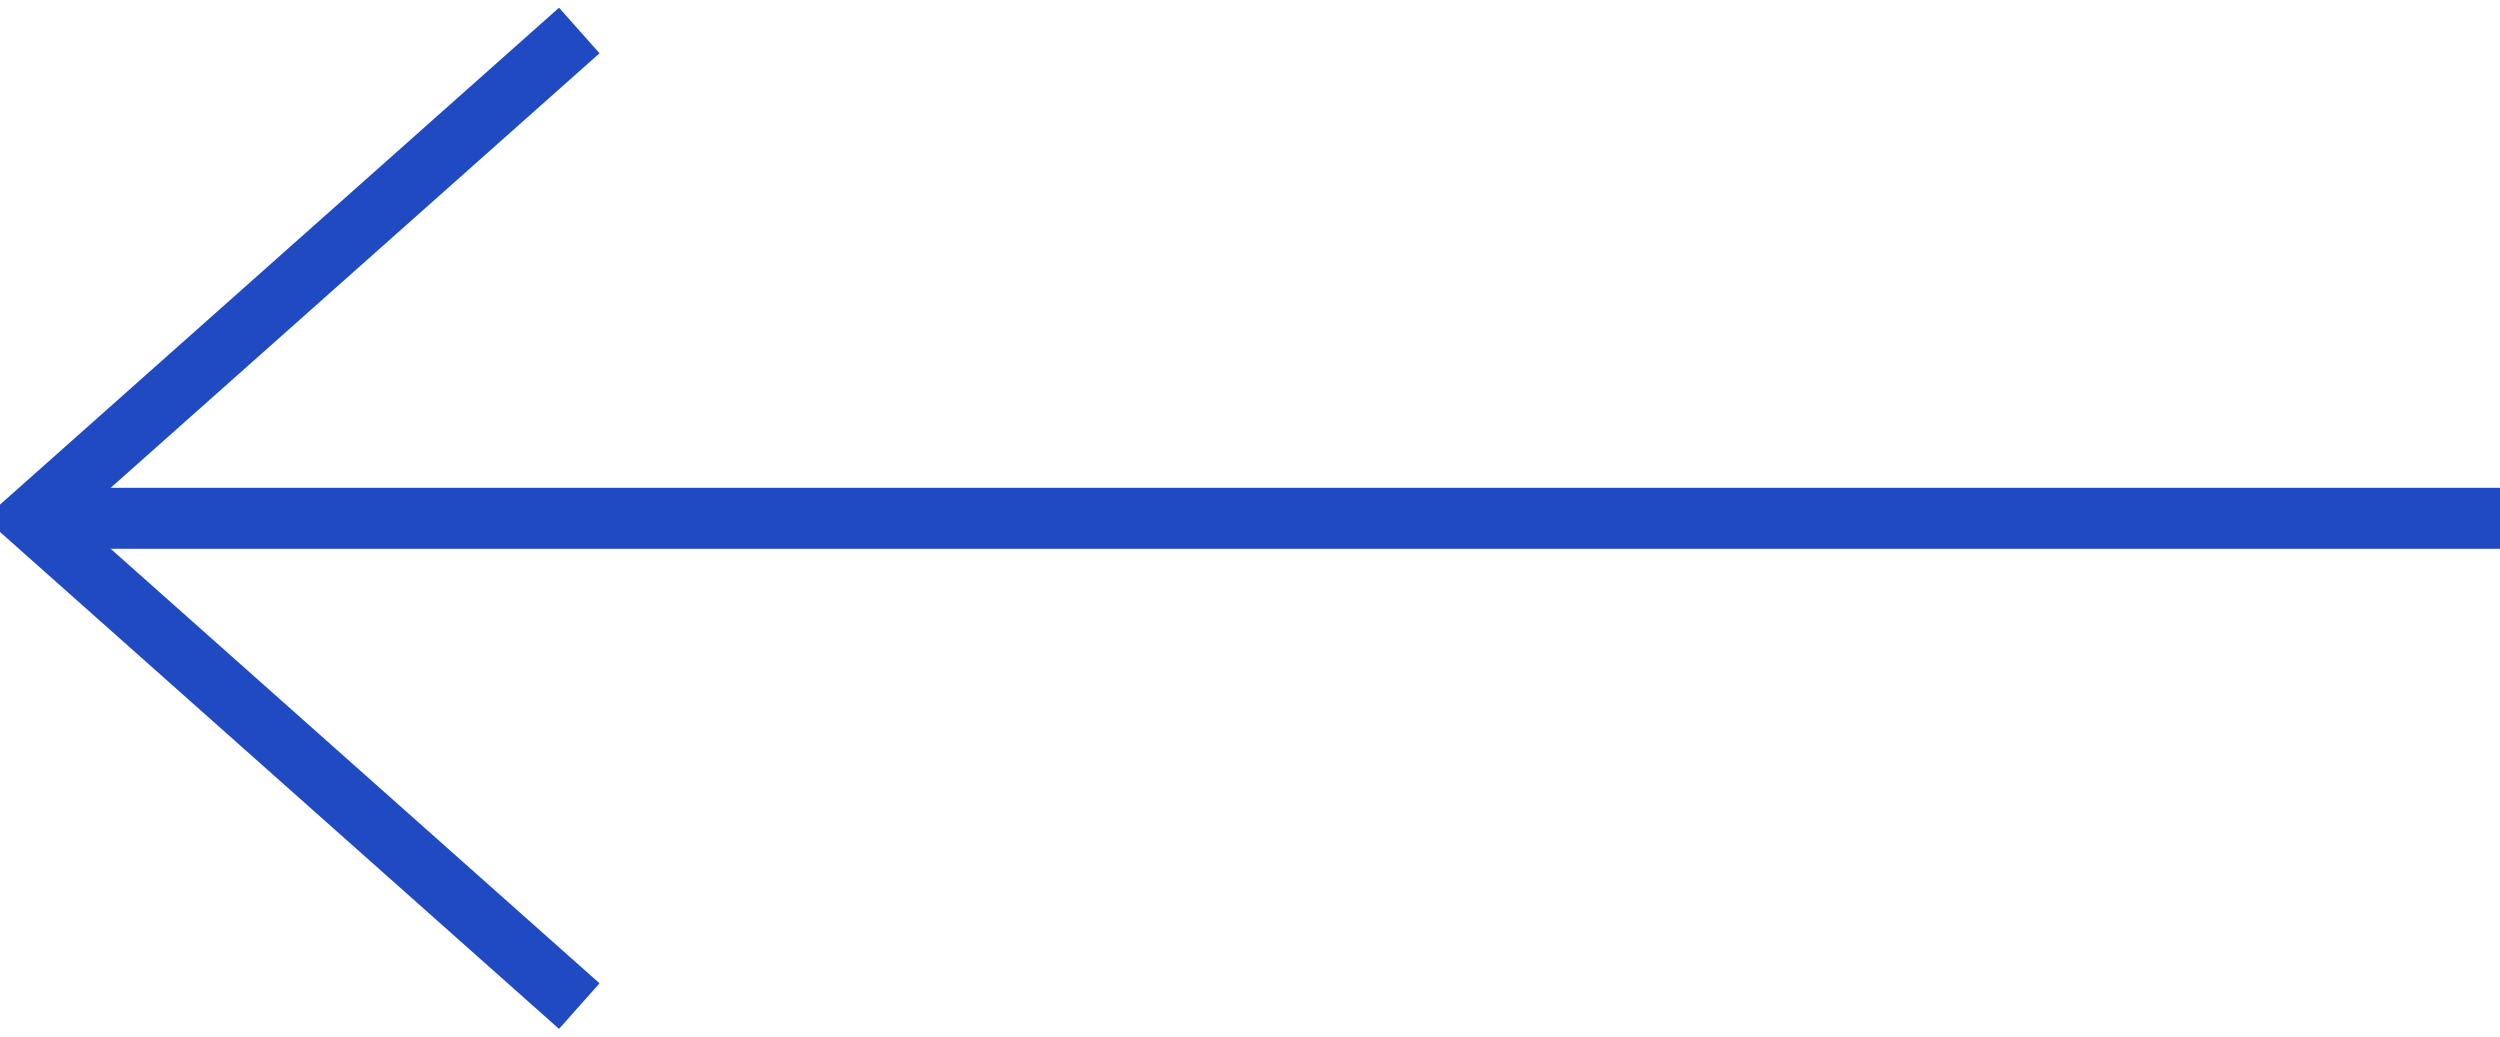 <?xml version="1.0" encoding="UTF-8"?>
<svg width="41px" height="17px" viewBox="0 0 41 17" version="1.1" xmlns="http://www.w3.org/2000/svg" xmlns:xlink="http://www.w3.org/1999/xlink">
    <!-- Generator: Sketch 51.2 (57519) - http://www.bohemiancoding.com/sketch -->
    <title>arrow-previous</title>
    <desc>Created with Sketch.</desc>
    <defs></defs>
    <g id="screens" stroke="none" stroke-width="1" fill="none" fill-rule="evenodd">
        <g id="desktop" transform="translate(-1311, -4656)">
            <g id="arrow-next" transform="translate(1331.5, 4664.5) scale(-1, 1) translate(-1331.5, -4664.5) translate(1311, 4656)">
                <g id="next" stroke-width="1" transform="translate(36, 8.5) rotate(-90) translate(-36, -8.5) translate(28, 4)" stroke="#204AC2">
                    <polyline id="Triangle" transform="translate(8, 4.5) scale(1, -1) translate(-8, -4.5) " points="0 9 8 0 8 0 16 9"></polyline>
                </g>
                <rect id="Rectangle-2" fill="#204AC2" x="0" y="8" width="40" height="1"></rect>
            </g>
        </g>
    </g>
</svg>